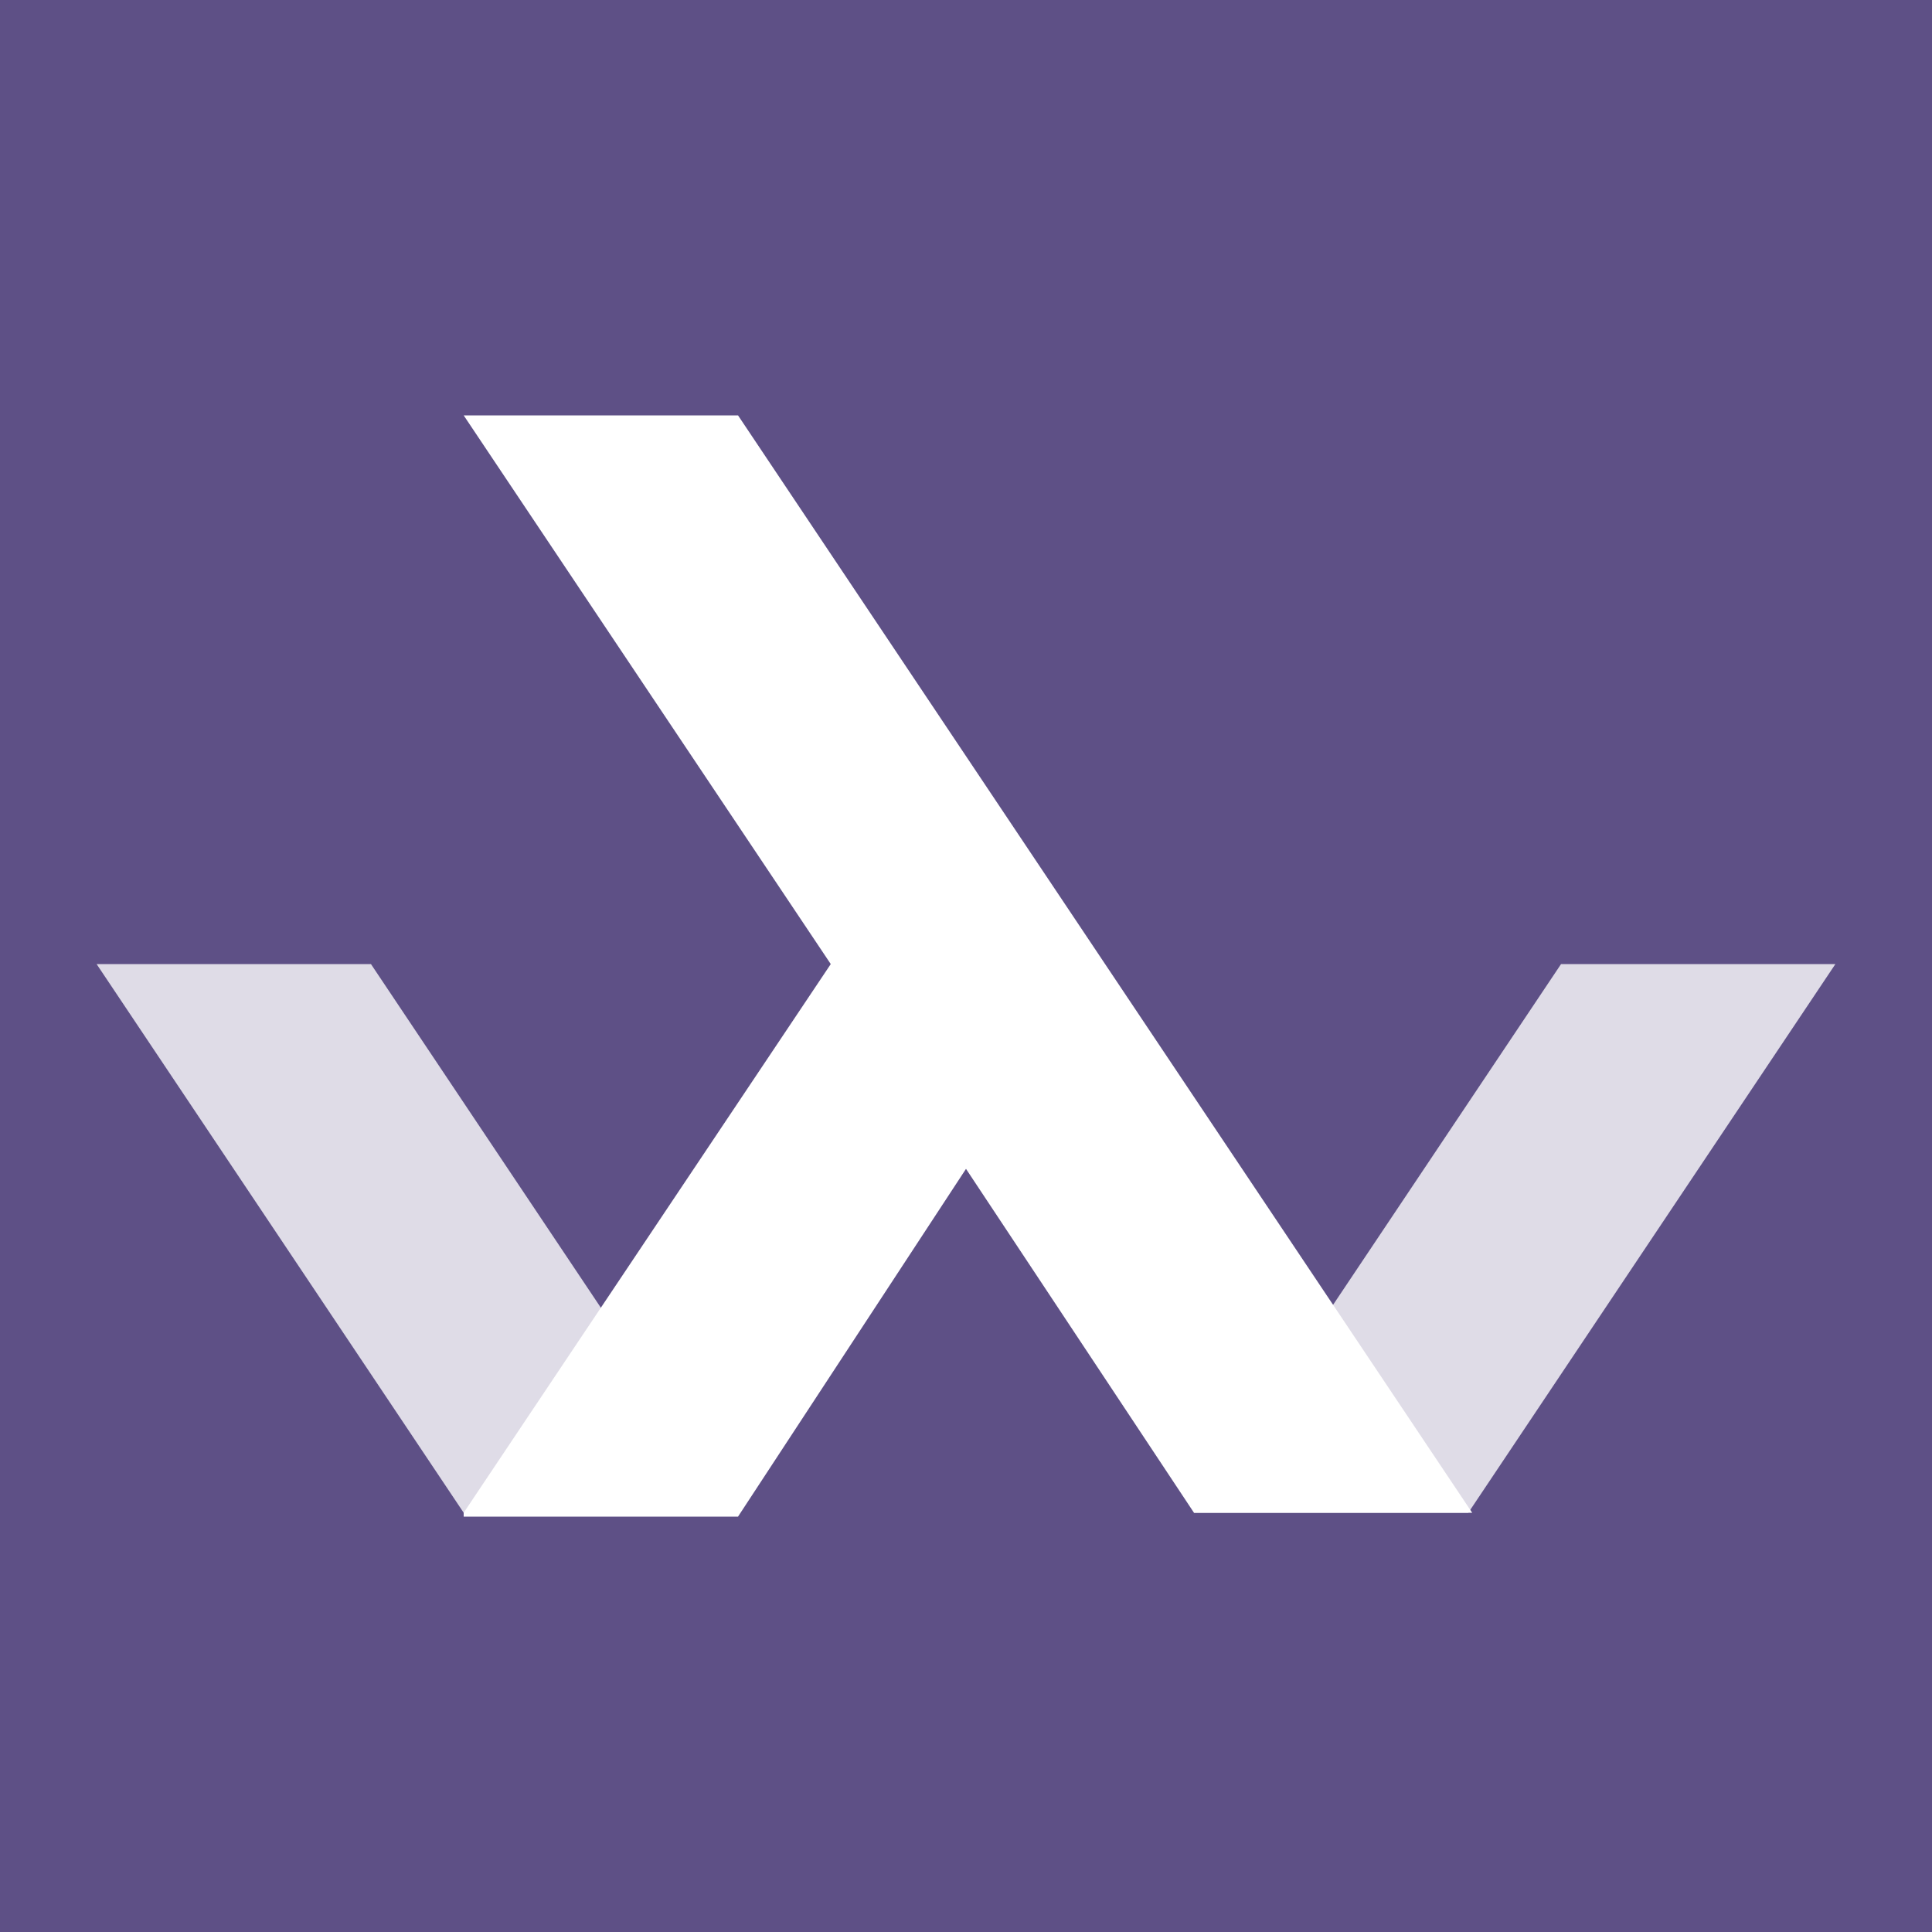 <svg xmlns="http://www.w3.org/2000/svg" viewBox="0 0 100 100">
  <path fill="#5e5086" d="M0 0h100v100H0z"/>
  <path fill="#fff" d="M80.8 49.9l-19 28.4H76l19-28.4zm-61.6 0l19 28.4H24L5 49.9z" opacity=".8"/>
  <path fill="#fff" d="M24 78.3l19-28.4-19-28.4h14.2l38 56.8H61.8L50 60.5l-11.8 18H24zm0 0"/>
</svg>
